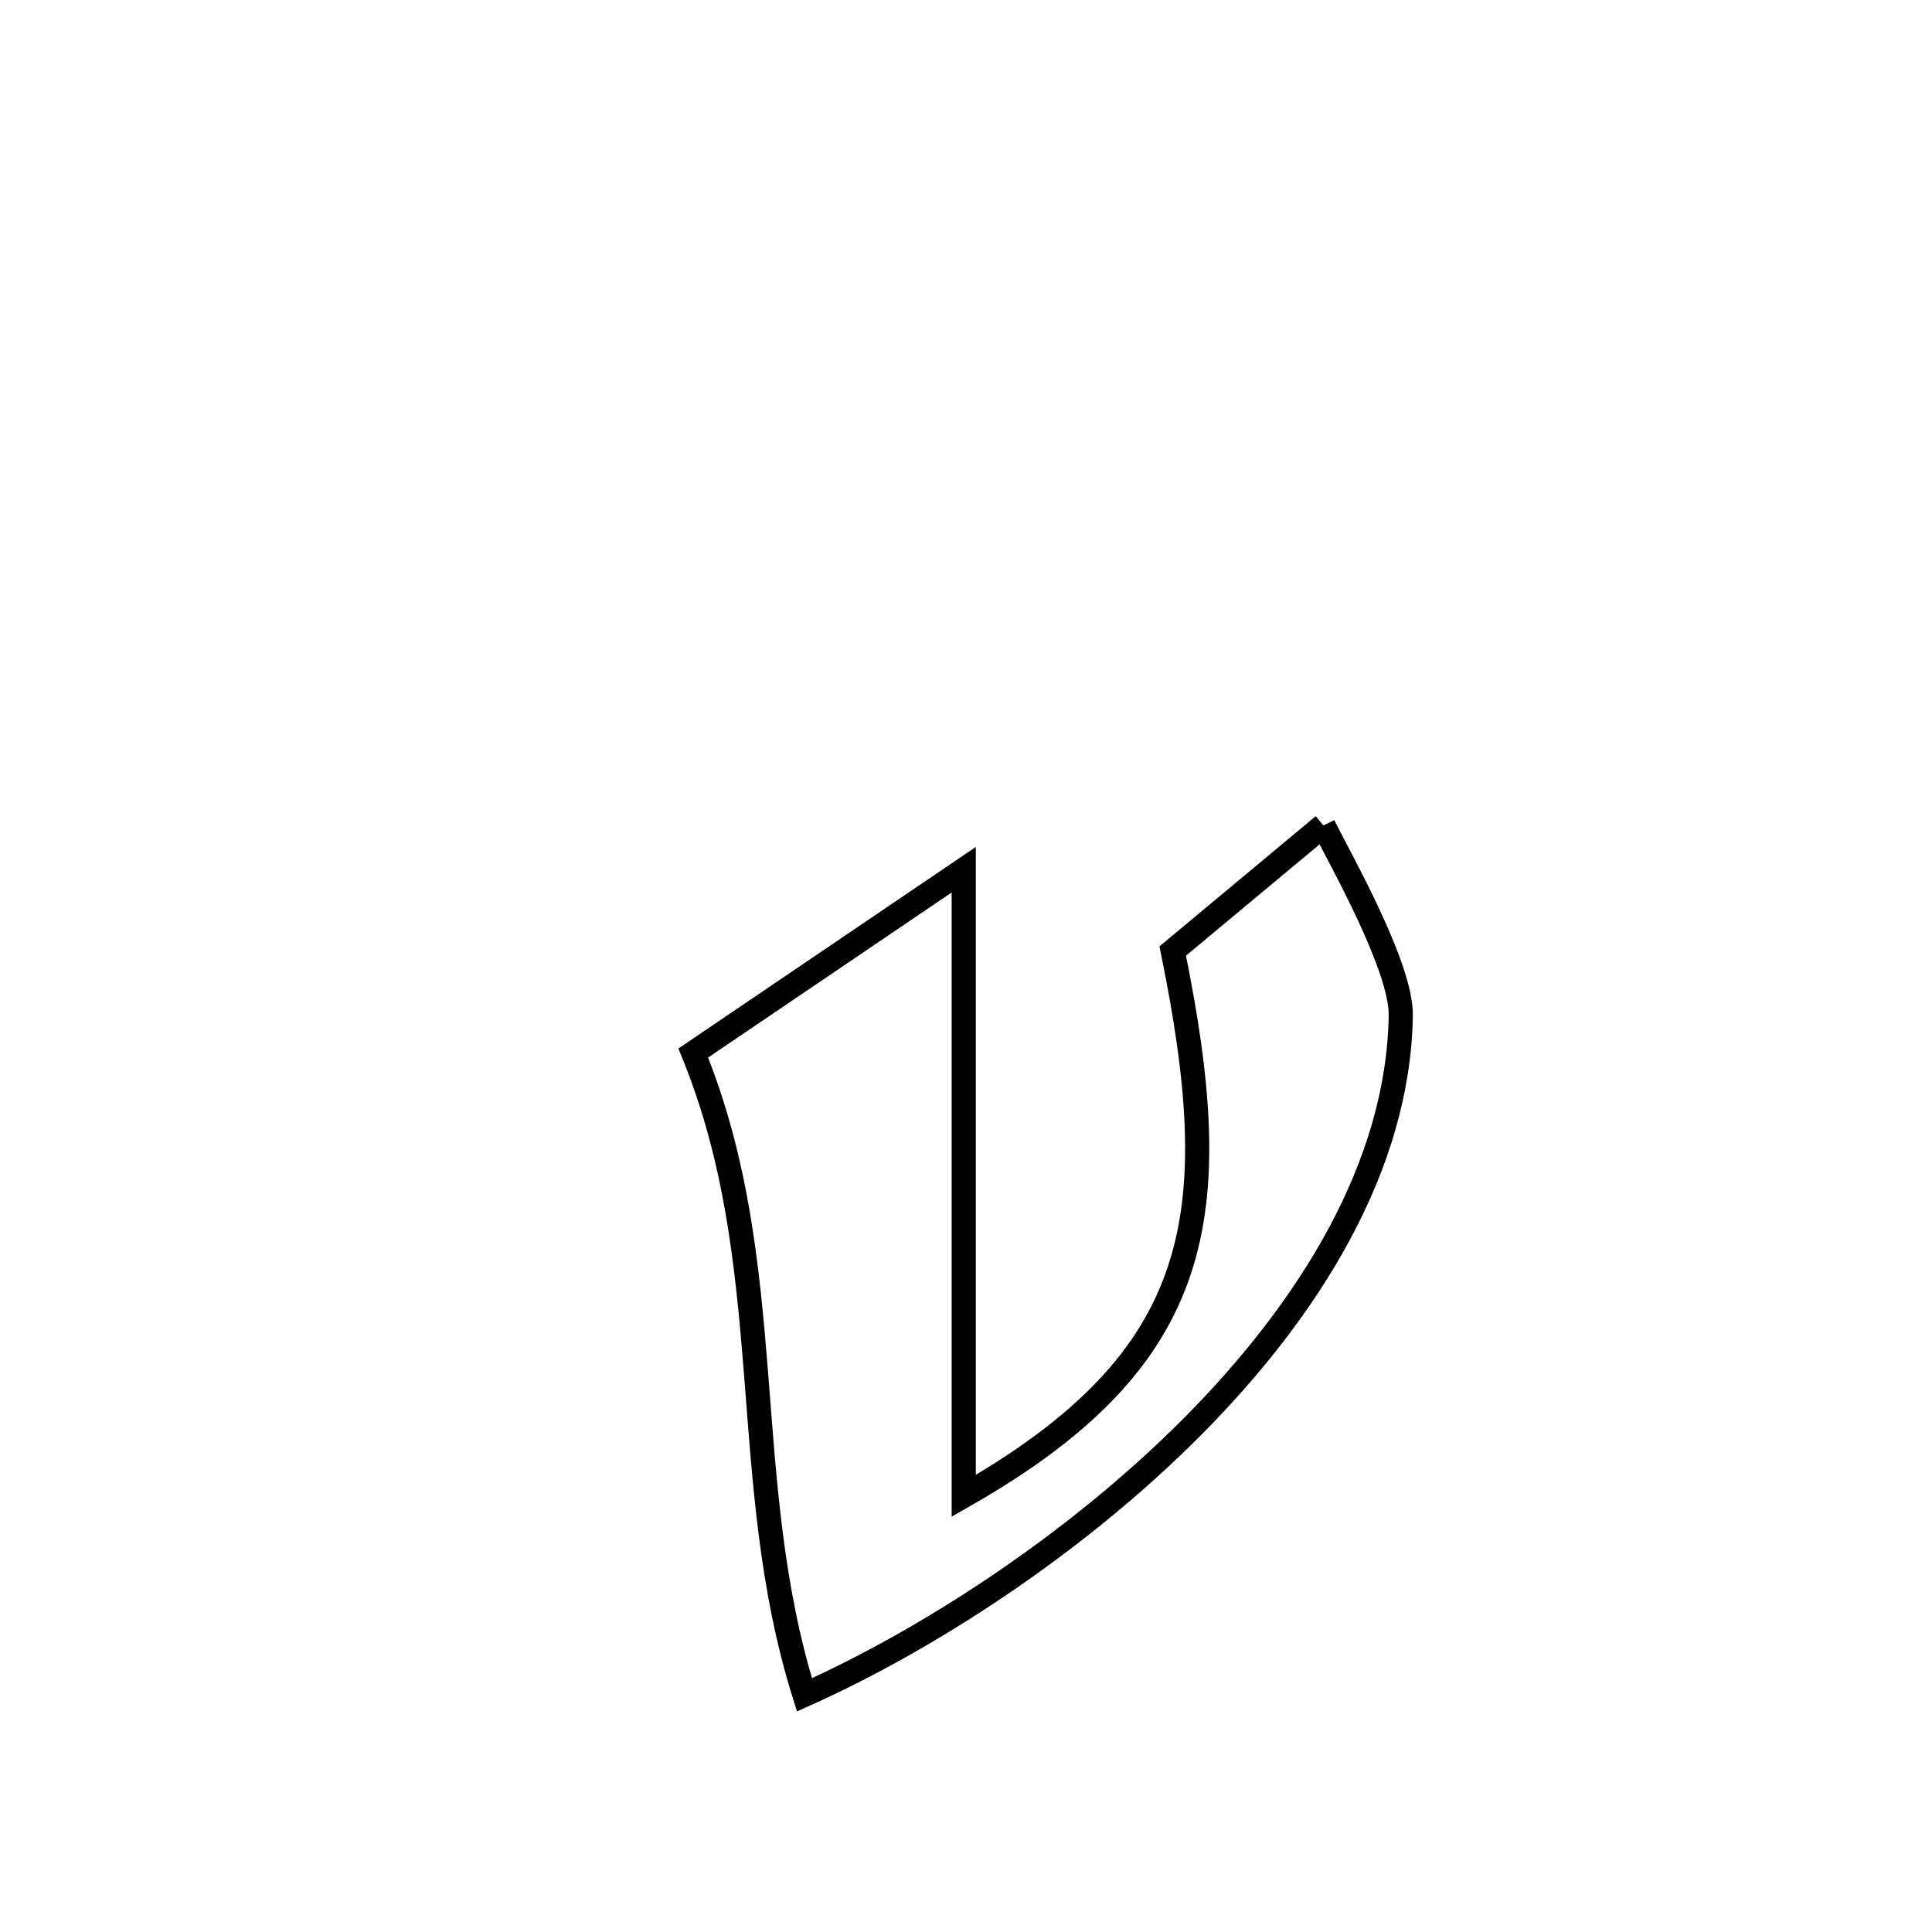 <svg xmlns="http://www.w3.org/2000/svg" viewBox="0.0 0.0 24.0 24.0" height="200px" width="200px"><path fill="none" stroke="black" stroke-width=".3" stroke-opacity="1.0"  filling="0" d="M16.44 10.254 L16.44 10.254 C16.654 10.682 17.411 12.013 17.401 12.616 C17.371 14.483 16.273 16.255 14.806 17.729 C13.338 19.203 11.501 20.379 9.993 21.054 L9.993 21.054 C9.572 19.711 9.496 18.377 9.391 17.05 C9.285 15.722 9.15 14.401 8.612 13.081 L8.612 13.081 C9.732 12.322 10.852 11.563 11.972 10.804 L11.972 10.804 C11.972 12.1 11.972 13.396 11.972 14.693 C11.972 15.989 11.972 17.285 11.972 18.582 L11.972 18.582 C13.475 17.725 14.292 16.854 14.648 15.787 C15.005 14.72 14.903 13.456 14.568 11.814 L14.568 11.814 C15.192 11.294 15.816 10.774 16.44 10.254 L16.44 10.254"></path></svg>
